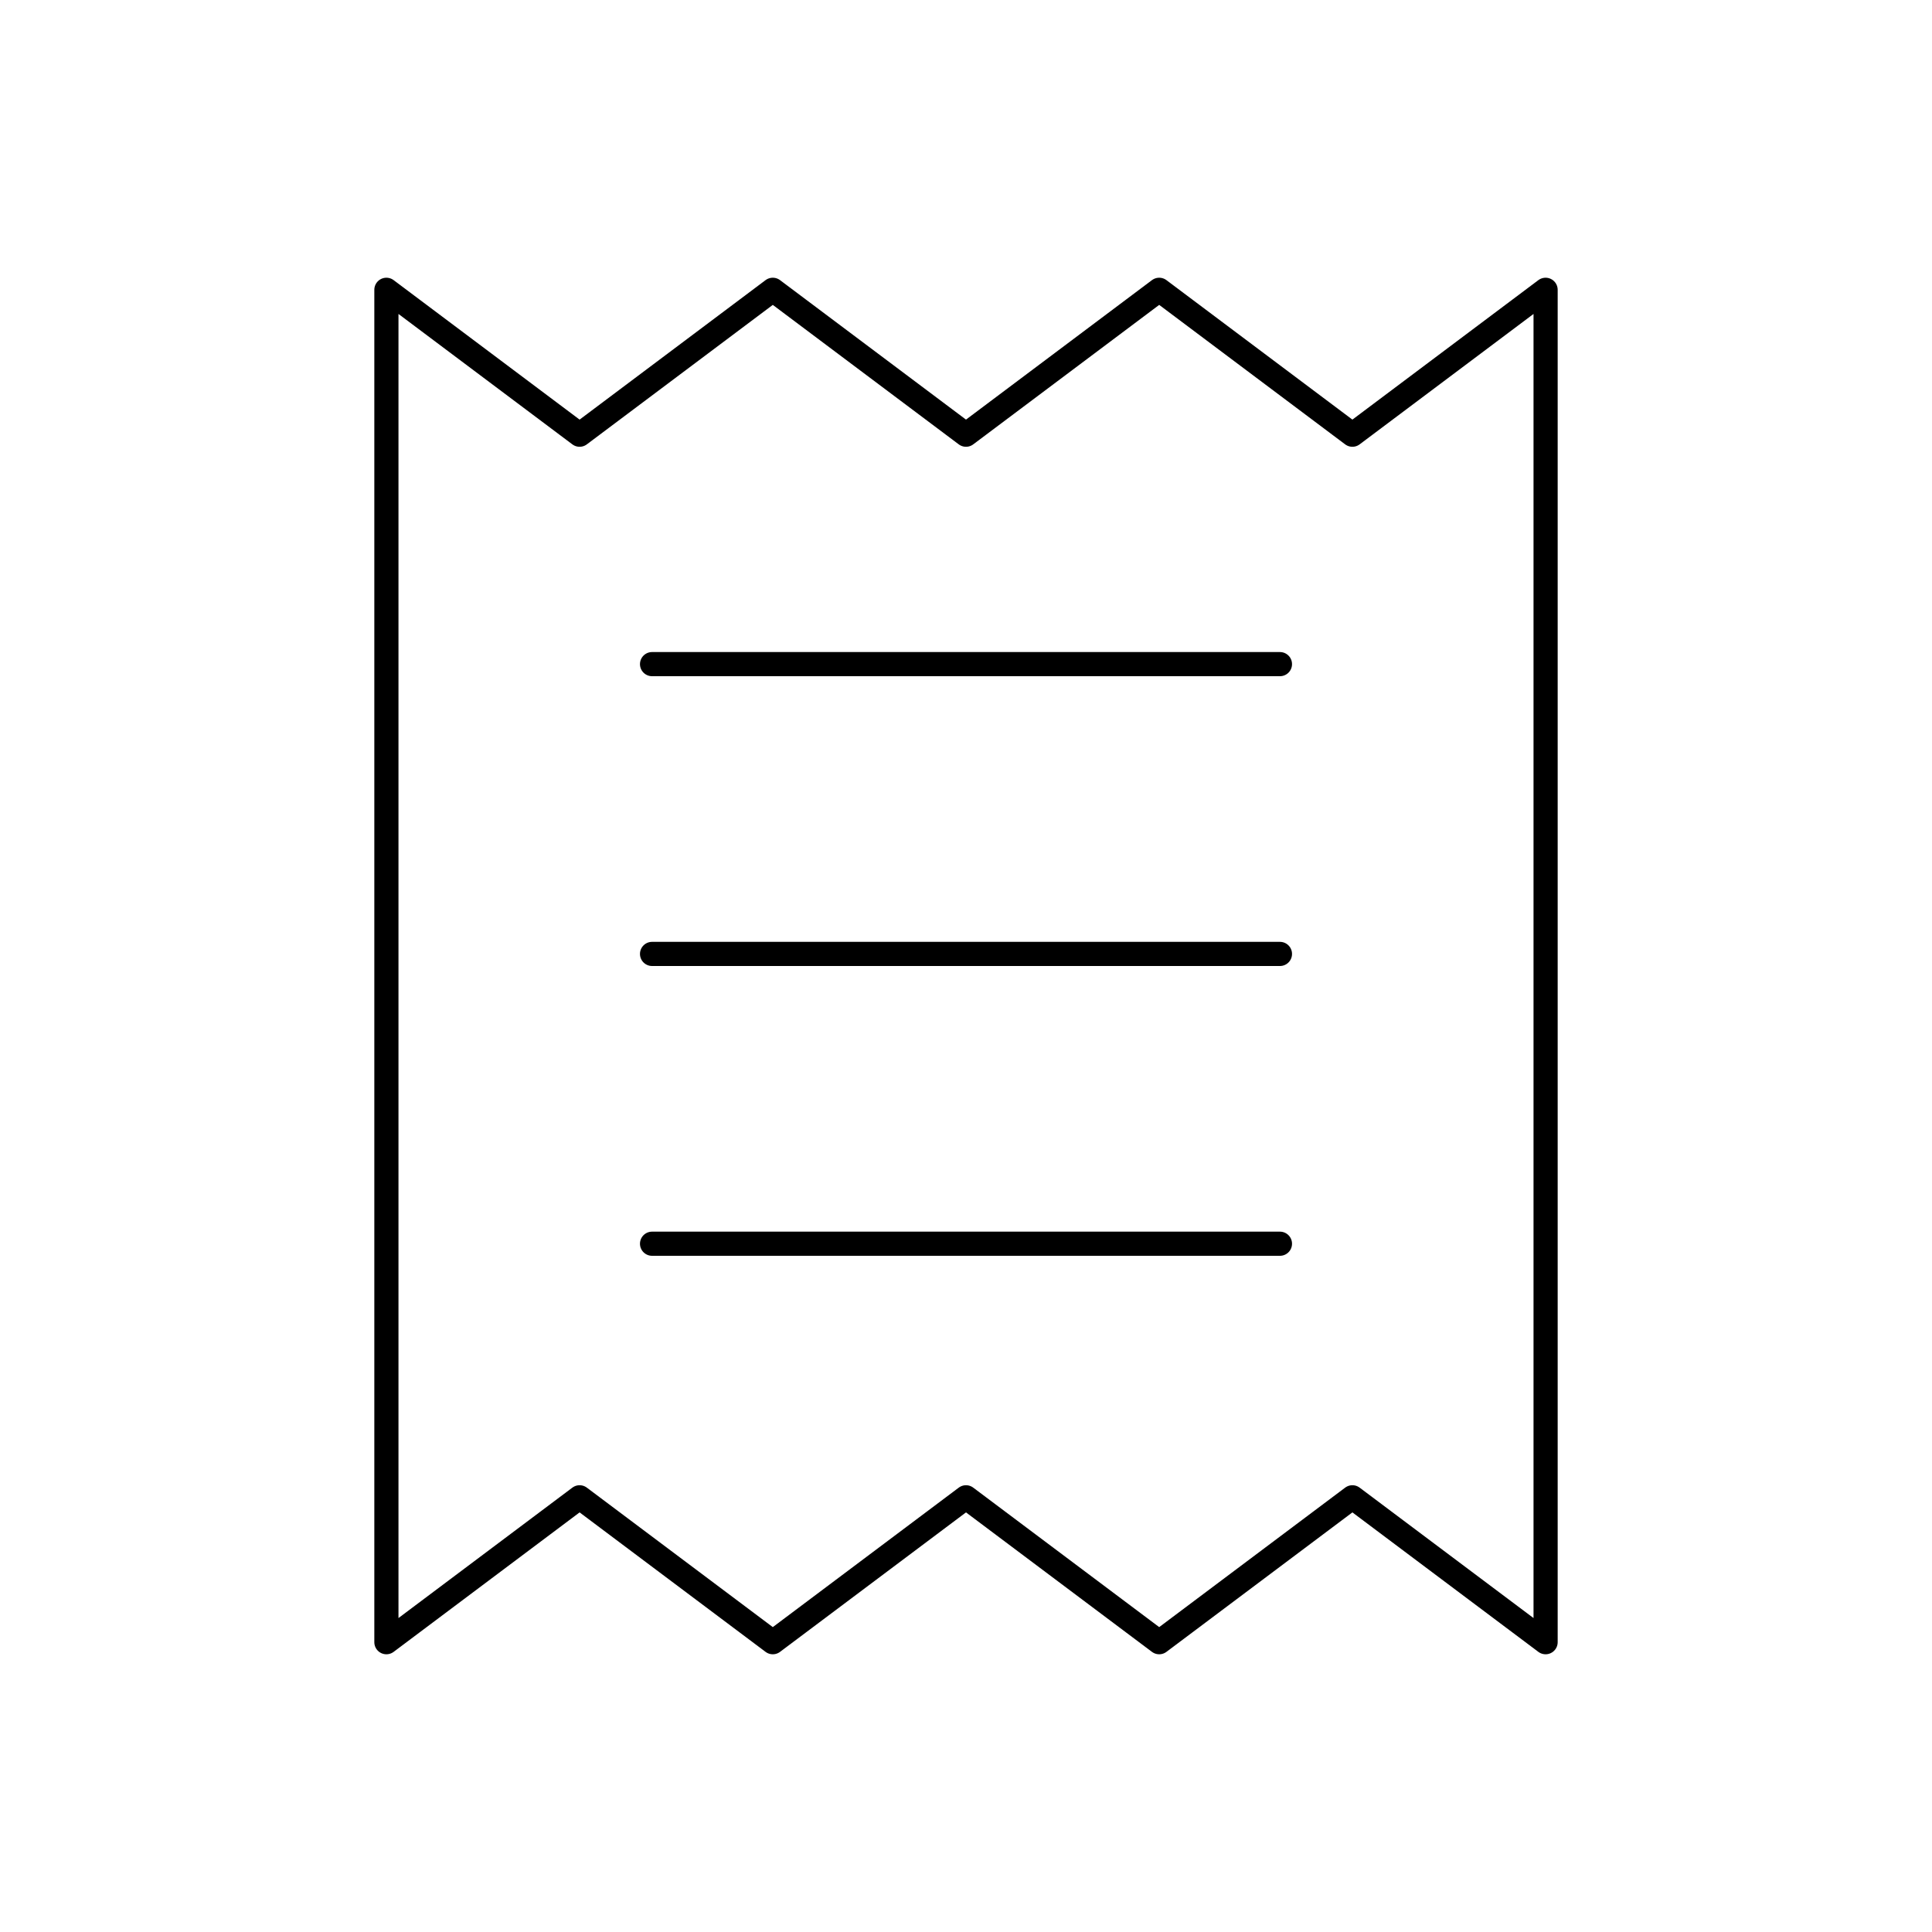 <svg width="80" height="80" viewBox="0 0 80 80" fill="none" xmlns="http://www.w3.org/2000/svg">
  <path d="M64 12V68L56 62L48 68L40 62L32 68L24 62L16 68V12L24 18L32 12L40 18L48 12L56 18L64 12Z" stroke="currentColor" stroke-linecap="round" stroke-linejoin="round" />
  <path d="M27 27.5H53" stroke="currentColor" stroke-linecap="round" stroke-linejoin="round" />
  <path d="M27 39.5H53" stroke="currentColor" stroke-linecap="round" stroke-linejoin="round" />
  <path d="M27 51.5H53" stroke="currentColor" stroke-linecap="round" stroke-linejoin="round" />
</svg>